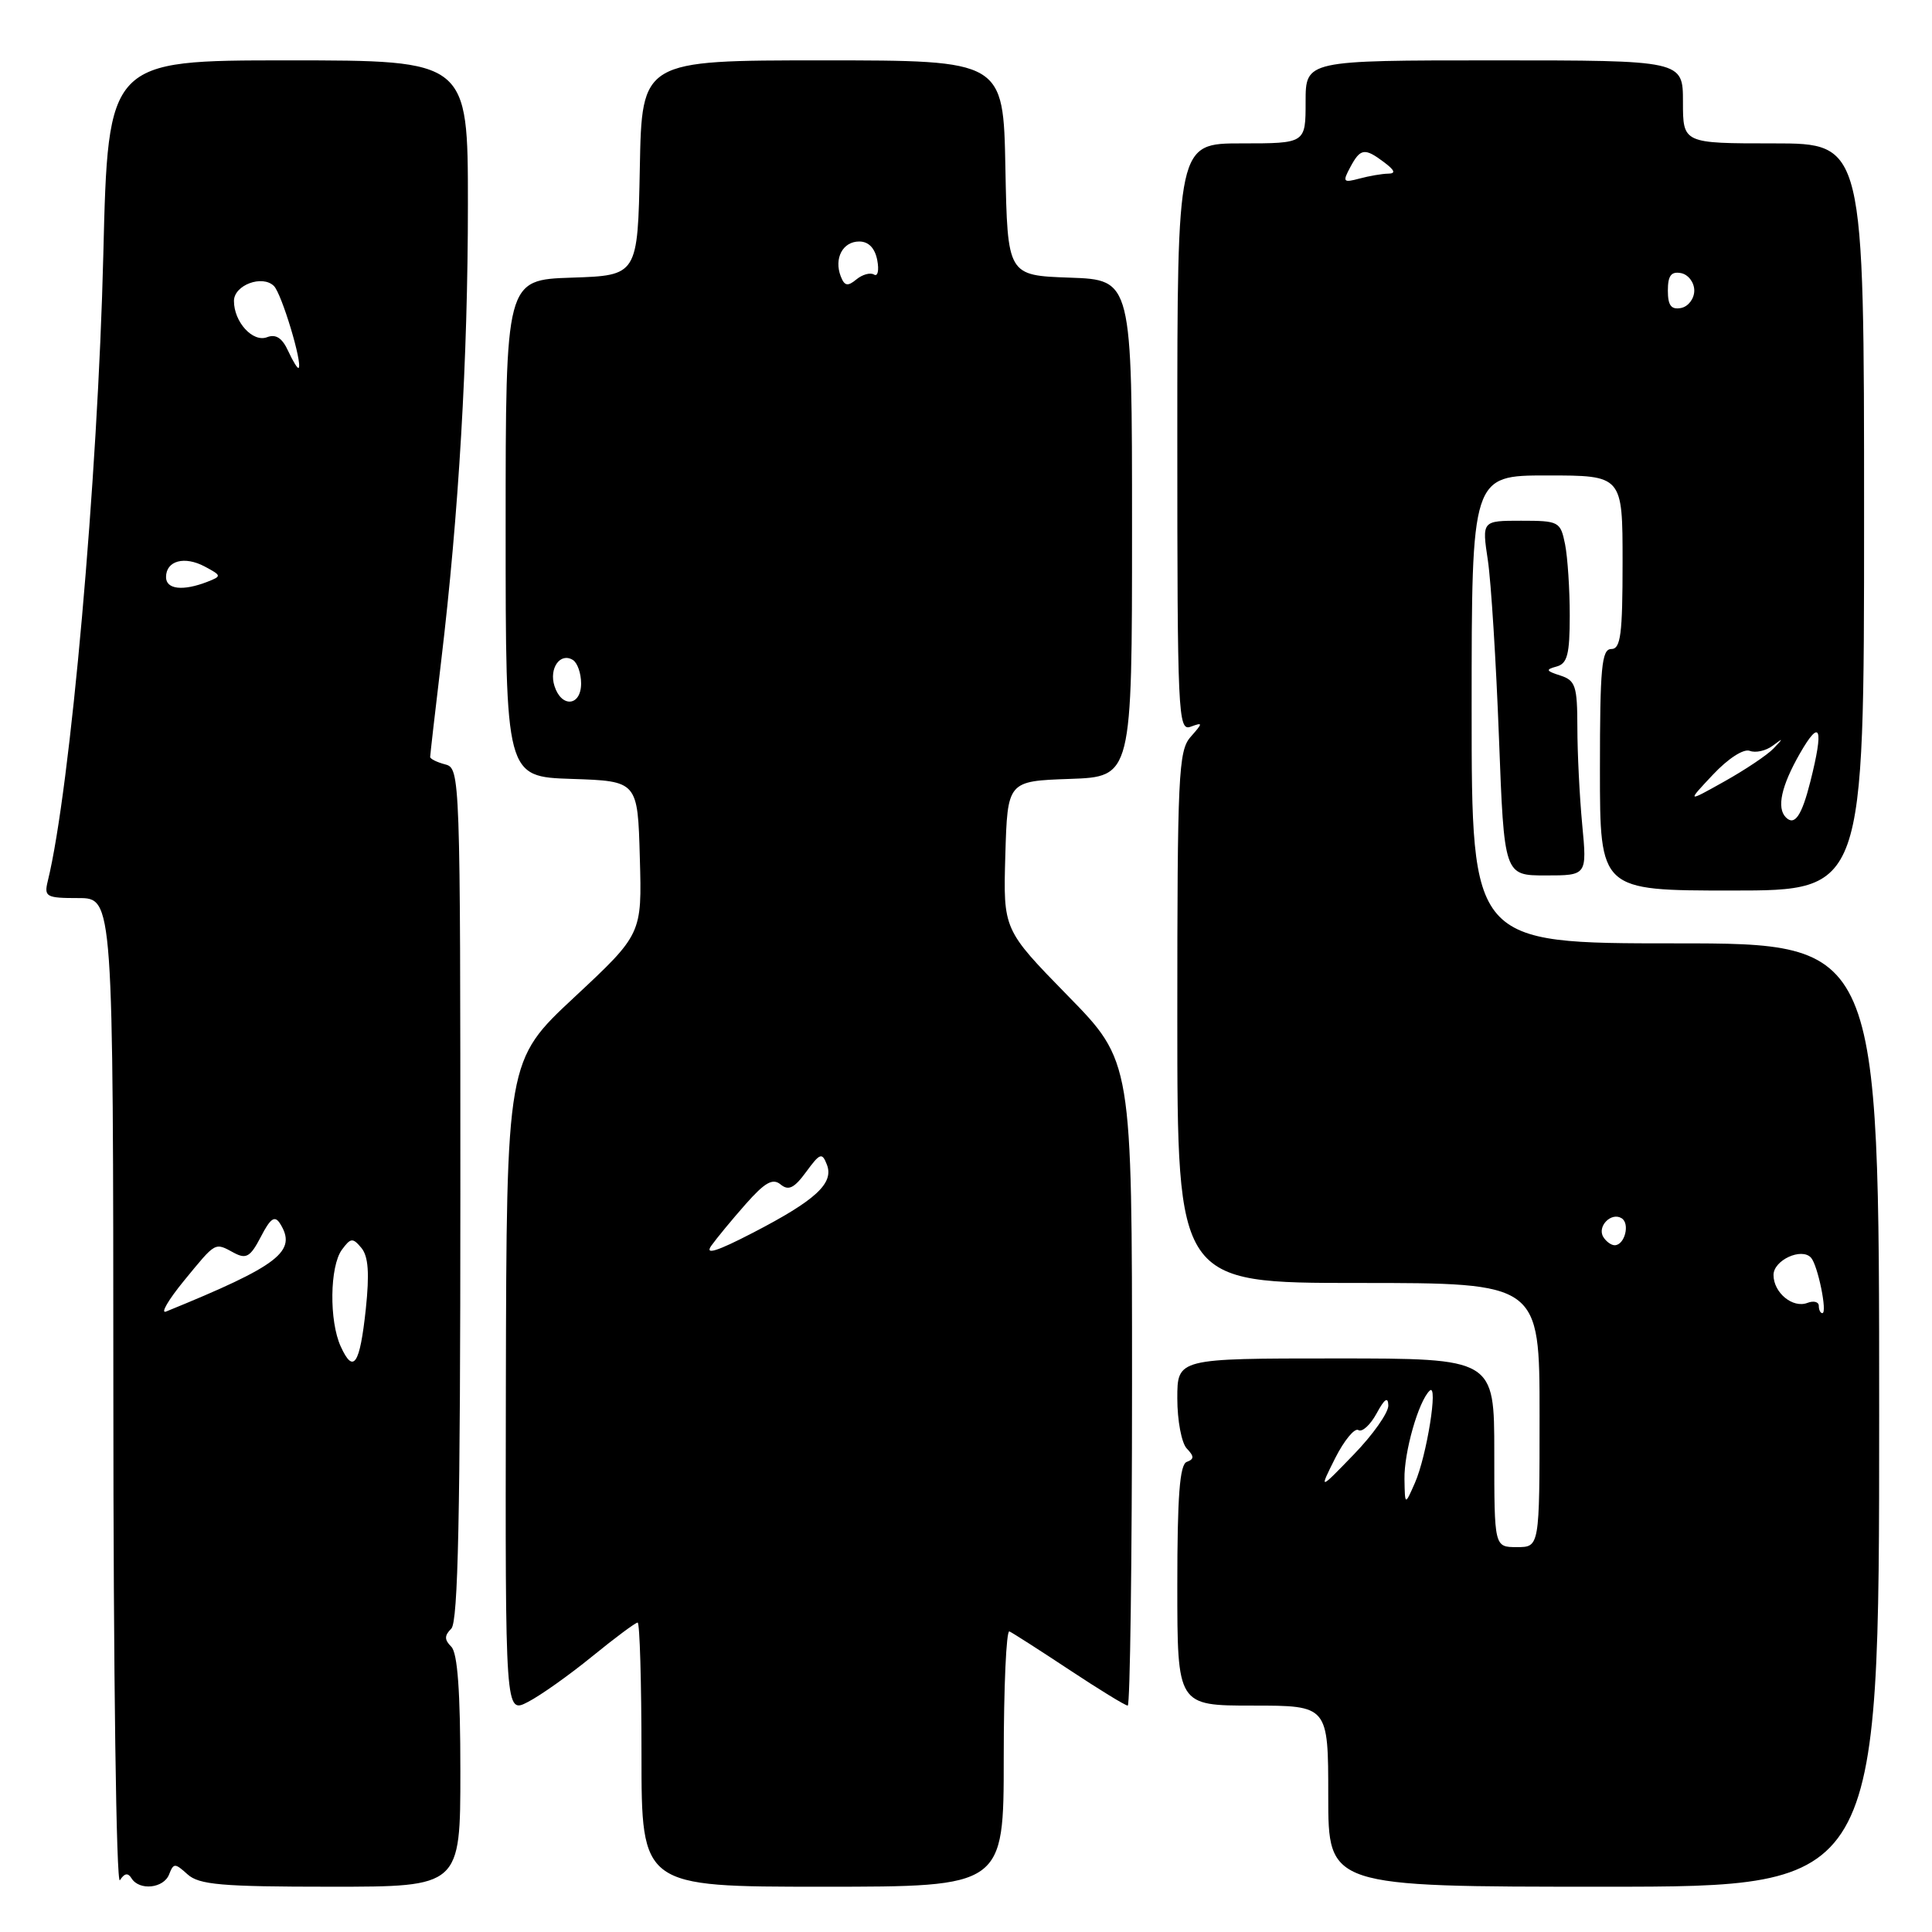 <?xml version="1.0" encoding="UTF-8" standalone="no"?>
<!DOCTYPE svg PUBLIC "-//W3C//DTD SVG 1.1//EN" "http://www.w3.org/Graphics/SVG/1.1/DTD/svg11.dtd" >
<svg xmlns="http://www.w3.org/2000/svg" xmlns:xlink="http://www.w3.org/1999/xlink" version="1.1" viewBox="0 0 256 256">
 <g >
 <path fill="currentColor"
d=" M 17.43 248.89 C 18.47 250.56 21.70 250.22 22.41 248.36 C 23.00 246.85 23.18 246.85 24.85 248.36 C 26.38 249.74 29.33 250.00 43.83 250.00 C 61.00 250.00 61.00 250.00 61.00 234.70 C 61.00 224.13 60.63 219.03 59.80 218.20 C 58.87 217.27 58.87 216.73 59.80 215.80 C 60.70 214.90 61.00 200.73 61.00 158.21 C 61.00 102.65 60.97 101.80 59.00 101.29 C 57.90 101.00 57.00 100.56 57.00 100.30 C 57.00 100.04 57.65 94.35 58.45 87.66 C 60.79 68.09 62.00 47.49 62.00 27.06 C 62.00 8.00 62.00 8.00 38.16 8.00 C 14.32 8.00 14.32 8.00 13.69 33.75 C 12.97 63.36 9.32 104.59 6.33 116.75 C 5.82 118.84 6.12 119.00 10.39 119.00 C 15.00 119.00 15.00 119.00 15.02 184.75 C 15.02 221.82 15.41 249.91 15.89 249.14 C 16.49 248.20 16.96 248.12 17.43 248.89 Z  M 133.00 232.92 C 133.00 223.52 133.34 215.98 133.75 216.17 C 134.16 216.35 137.73 218.64 141.68 221.25 C 145.62 223.86 149.11 226.00 149.43 226.00 C 149.74 226.00 150.00 206.79 150.00 183.32 C 150.00 140.63 150.00 140.63 141.46 131.91 C 132.93 123.18 132.93 123.18 133.21 113.34 C 133.50 103.50 133.50 103.50 141.75 103.21 C 150.00 102.92 150.00 102.92 150.00 70.00 C 150.00 37.08 150.00 37.08 141.75 36.79 C 133.50 36.50 133.50 36.50 133.22 22.25 C 132.95 8.00 132.95 8.00 109.00 8.00 C 85.05 8.00 85.05 8.00 84.78 22.25 C 84.50 36.50 84.50 36.50 75.75 36.79 C 67.00 37.08 67.00 37.08 67.00 70.00 C 67.00 102.92 67.00 102.92 75.75 103.21 C 84.50 103.50 84.50 103.50 84.78 113.64 C 85.07 123.77 85.07 123.77 76.09 132.15 C 67.12 140.52 67.12 140.52 67.03 183.80 C 66.95 227.08 66.95 227.08 69.95 225.52 C 71.61 224.67 75.44 221.95 78.47 219.48 C 81.49 217.02 84.20 215.00 84.49 215.00 C 84.77 215.00 85.00 222.88 85.00 232.50 C 85.00 250.00 85.00 250.00 109.00 250.00 C 133.00 250.00 133.00 250.00 133.00 232.92 Z  M 249.00 187.50 C 249.00 125.00 249.00 125.00 222.00 125.00 C 195.00 125.00 195.00 125.00 195.00 94.00 C 195.00 63.00 195.00 63.00 205.00 63.00 C 215.00 63.00 215.00 63.00 215.00 74.50 C 215.00 84.06 214.75 86.00 213.50 86.00 C 212.23 86.00 212.00 88.44 212.00 102.00 C 212.00 118.00 212.00 118.00 229.50 118.00 C 247.00 118.00 247.00 118.00 247.00 68.50 C 247.00 19.00 247.00 19.00 235.00 19.00 C 223.00 19.00 223.00 19.00 223.00 13.50 C 223.00 8.00 223.00 8.00 198.00 8.00 C 173.00 8.00 173.00 8.00 173.00 13.50 C 173.00 19.00 173.00 19.00 164.50 19.00 C 156.00 19.00 156.00 19.00 156.00 57.97 C 156.00 94.66 156.10 96.90 157.75 96.30 C 159.42 95.69 159.42 95.76 157.75 97.66 C 156.15 99.48 156.00 102.76 156.00 134.83 C 156.00 170.00 156.00 170.00 180.00 170.00 C 204.00 170.00 204.00 170.00 204.00 187.50 C 204.00 205.00 204.00 205.00 201.00 205.00 C 198.00 205.00 198.00 205.00 198.00 192.50 C 198.00 180.00 198.00 180.00 177.00 180.00 C 156.00 180.00 156.00 180.00 156.00 185.30 C 156.00 188.22 156.56 191.20 157.25 191.93 C 158.25 192.98 158.25 193.34 157.25 193.71 C 156.32 194.05 156.00 198.26 156.00 210.08 C 156.00 226.00 156.00 226.00 166.00 226.00 C 176.00 226.00 176.00 226.00 176.00 238.00 C 176.00 250.00 176.00 250.00 212.50 250.00 C 249.00 250.00 249.00 250.00 249.00 187.50 Z  M 209.65 109.25 C 209.30 105.54 209.01 99.74 209.01 96.37 C 209.00 90.89 208.76 90.16 206.75 89.51 C 204.84 88.90 204.77 88.72 206.25 88.32 C 207.68 87.94 208.00 86.71 208.00 81.55 C 208.00 78.09 207.72 73.84 207.38 72.12 C 206.77 69.11 206.57 69.00 201.55 69.00 C 196.36 69.00 196.36 69.00 197.15 74.25 C 197.58 77.14 198.24 87.71 198.62 97.75 C 199.31 116.00 199.31 116.00 204.80 116.00 C 210.29 116.00 210.29 116.00 209.65 109.25 Z  M 45.15 178.42 C 43.60 175.04 43.69 167.80 45.30 165.60 C 46.47 164.01 46.74 163.98 47.89 165.36 C 48.81 166.48 48.97 168.72 48.47 173.47 C 47.68 180.84 46.83 182.11 45.15 178.42 Z  M 24.39 169.69 C 28.68 164.47 28.41 164.61 31.03 166.02 C 32.63 166.87 33.19 166.53 34.57 163.87 C 35.83 161.43 36.40 161.03 37.09 162.10 C 39.43 165.80 37.03 167.66 22.02 173.78 C 21.21 174.12 22.28 172.27 24.39 169.69 Z  M 22.00 76.47 C 22.00 74.29 24.45 73.63 27.15 75.08 C 29.37 76.27 29.39 76.34 27.48 77.09 C 24.24 78.35 22.00 78.10 22.00 76.47 Z  M 38.19 46.52 C 37.40 44.79 36.56 44.23 35.39 44.68 C 33.50 45.41 31.00 42.67 31.00 39.88 C 31.00 37.77 34.77 36.37 36.30 37.90 C 37.33 38.93 40.12 48.19 39.57 48.75 C 39.44 48.89 38.82 47.89 38.19 46.52 Z  M 94.24 165.08 C 94.93 164.11 96.98 161.62 98.79 159.57 C 101.36 156.66 102.39 156.08 103.44 156.95 C 104.48 157.81 105.24 157.44 106.82 155.28 C 108.66 152.77 108.93 152.68 109.57 154.33 C 110.52 156.80 108.07 159.05 99.74 163.36 C 95.01 165.81 93.36 166.33 94.24 165.08 Z  M 73.47 90.90 C 72.72 88.55 74.24 86.41 75.91 87.45 C 76.51 87.82 77.00 89.22 77.00 90.56 C 77.00 93.58 74.40 93.83 73.47 90.90 Z  M 111.40 36.61 C 110.49 34.23 111.67 32.00 113.85 32.00 C 115.09 32.00 115.93 32.87 116.24 34.47 C 116.50 35.83 116.31 36.69 115.81 36.38 C 115.32 36.08 114.26 36.37 113.47 37.03 C 112.32 37.98 111.90 37.90 111.40 36.61 Z  M 186.10 196.00 C 186.03 192.44 187.96 185.67 189.44 184.27 C 190.61 183.16 189.05 192.94 187.48 196.50 C 186.16 199.50 186.16 199.50 186.10 196.00 Z  M 176.92 193.21 C 178.11 190.86 179.49 189.18 179.99 189.49 C 180.49 189.81 181.58 188.81 182.41 187.28 C 183.46 185.34 183.93 185.02 183.96 186.23 C 183.98 187.19 181.92 190.11 179.38 192.73 C 174.77 197.50 174.77 197.50 176.92 193.21 Z  M 241.00 173.03 C 241.00 172.50 240.32 172.32 239.49 172.64 C 237.55 173.39 235.00 171.29 235.00 168.94 C 235.00 166.98 238.72 165.27 239.97 166.65 C 240.87 167.65 242.17 174.00 241.47 174.00 C 241.21 174.00 241.00 173.56 241.00 173.03 Z  M 212.45 163.91 C 211.59 162.52 213.49 160.57 214.87 161.42 C 216.02 162.13 215.28 165.00 213.95 165.00 C 213.49 165.00 212.82 164.51 212.45 163.91 Z  M 236.64 108.31 C 235.39 107.06 236.03 104.15 238.49 99.85 C 241.21 95.10 241.69 96.39 239.88 103.57 C 238.74 108.09 237.80 109.47 236.64 108.31 Z  M 226.97 102.65 C 228.97 100.52 231.03 99.18 231.85 99.49 C 232.62 99.79 233.98 99.49 234.88 98.82 C 236.33 97.74 236.34 97.78 235.00 99.18 C 234.18 100.04 231.25 102.00 228.50 103.54 C 223.50 106.34 223.50 106.34 226.97 102.65 Z  M 221.00 38.50 C 221.00 36.52 221.44 35.94 222.75 36.19 C 223.71 36.38 224.50 37.42 224.50 38.50 C 224.50 39.58 223.71 40.62 222.75 40.81 C 221.44 41.06 221.00 40.48 221.00 38.50 Z  M 178.92 22.15 C 180.27 19.63 180.83 19.56 183.44 21.53 C 184.83 22.58 184.97 23.00 183.94 23.01 C 183.15 23.02 181.44 23.31 180.14 23.66 C 177.97 24.24 177.87 24.11 178.92 22.15 Z "/>
</g>
</svg>
